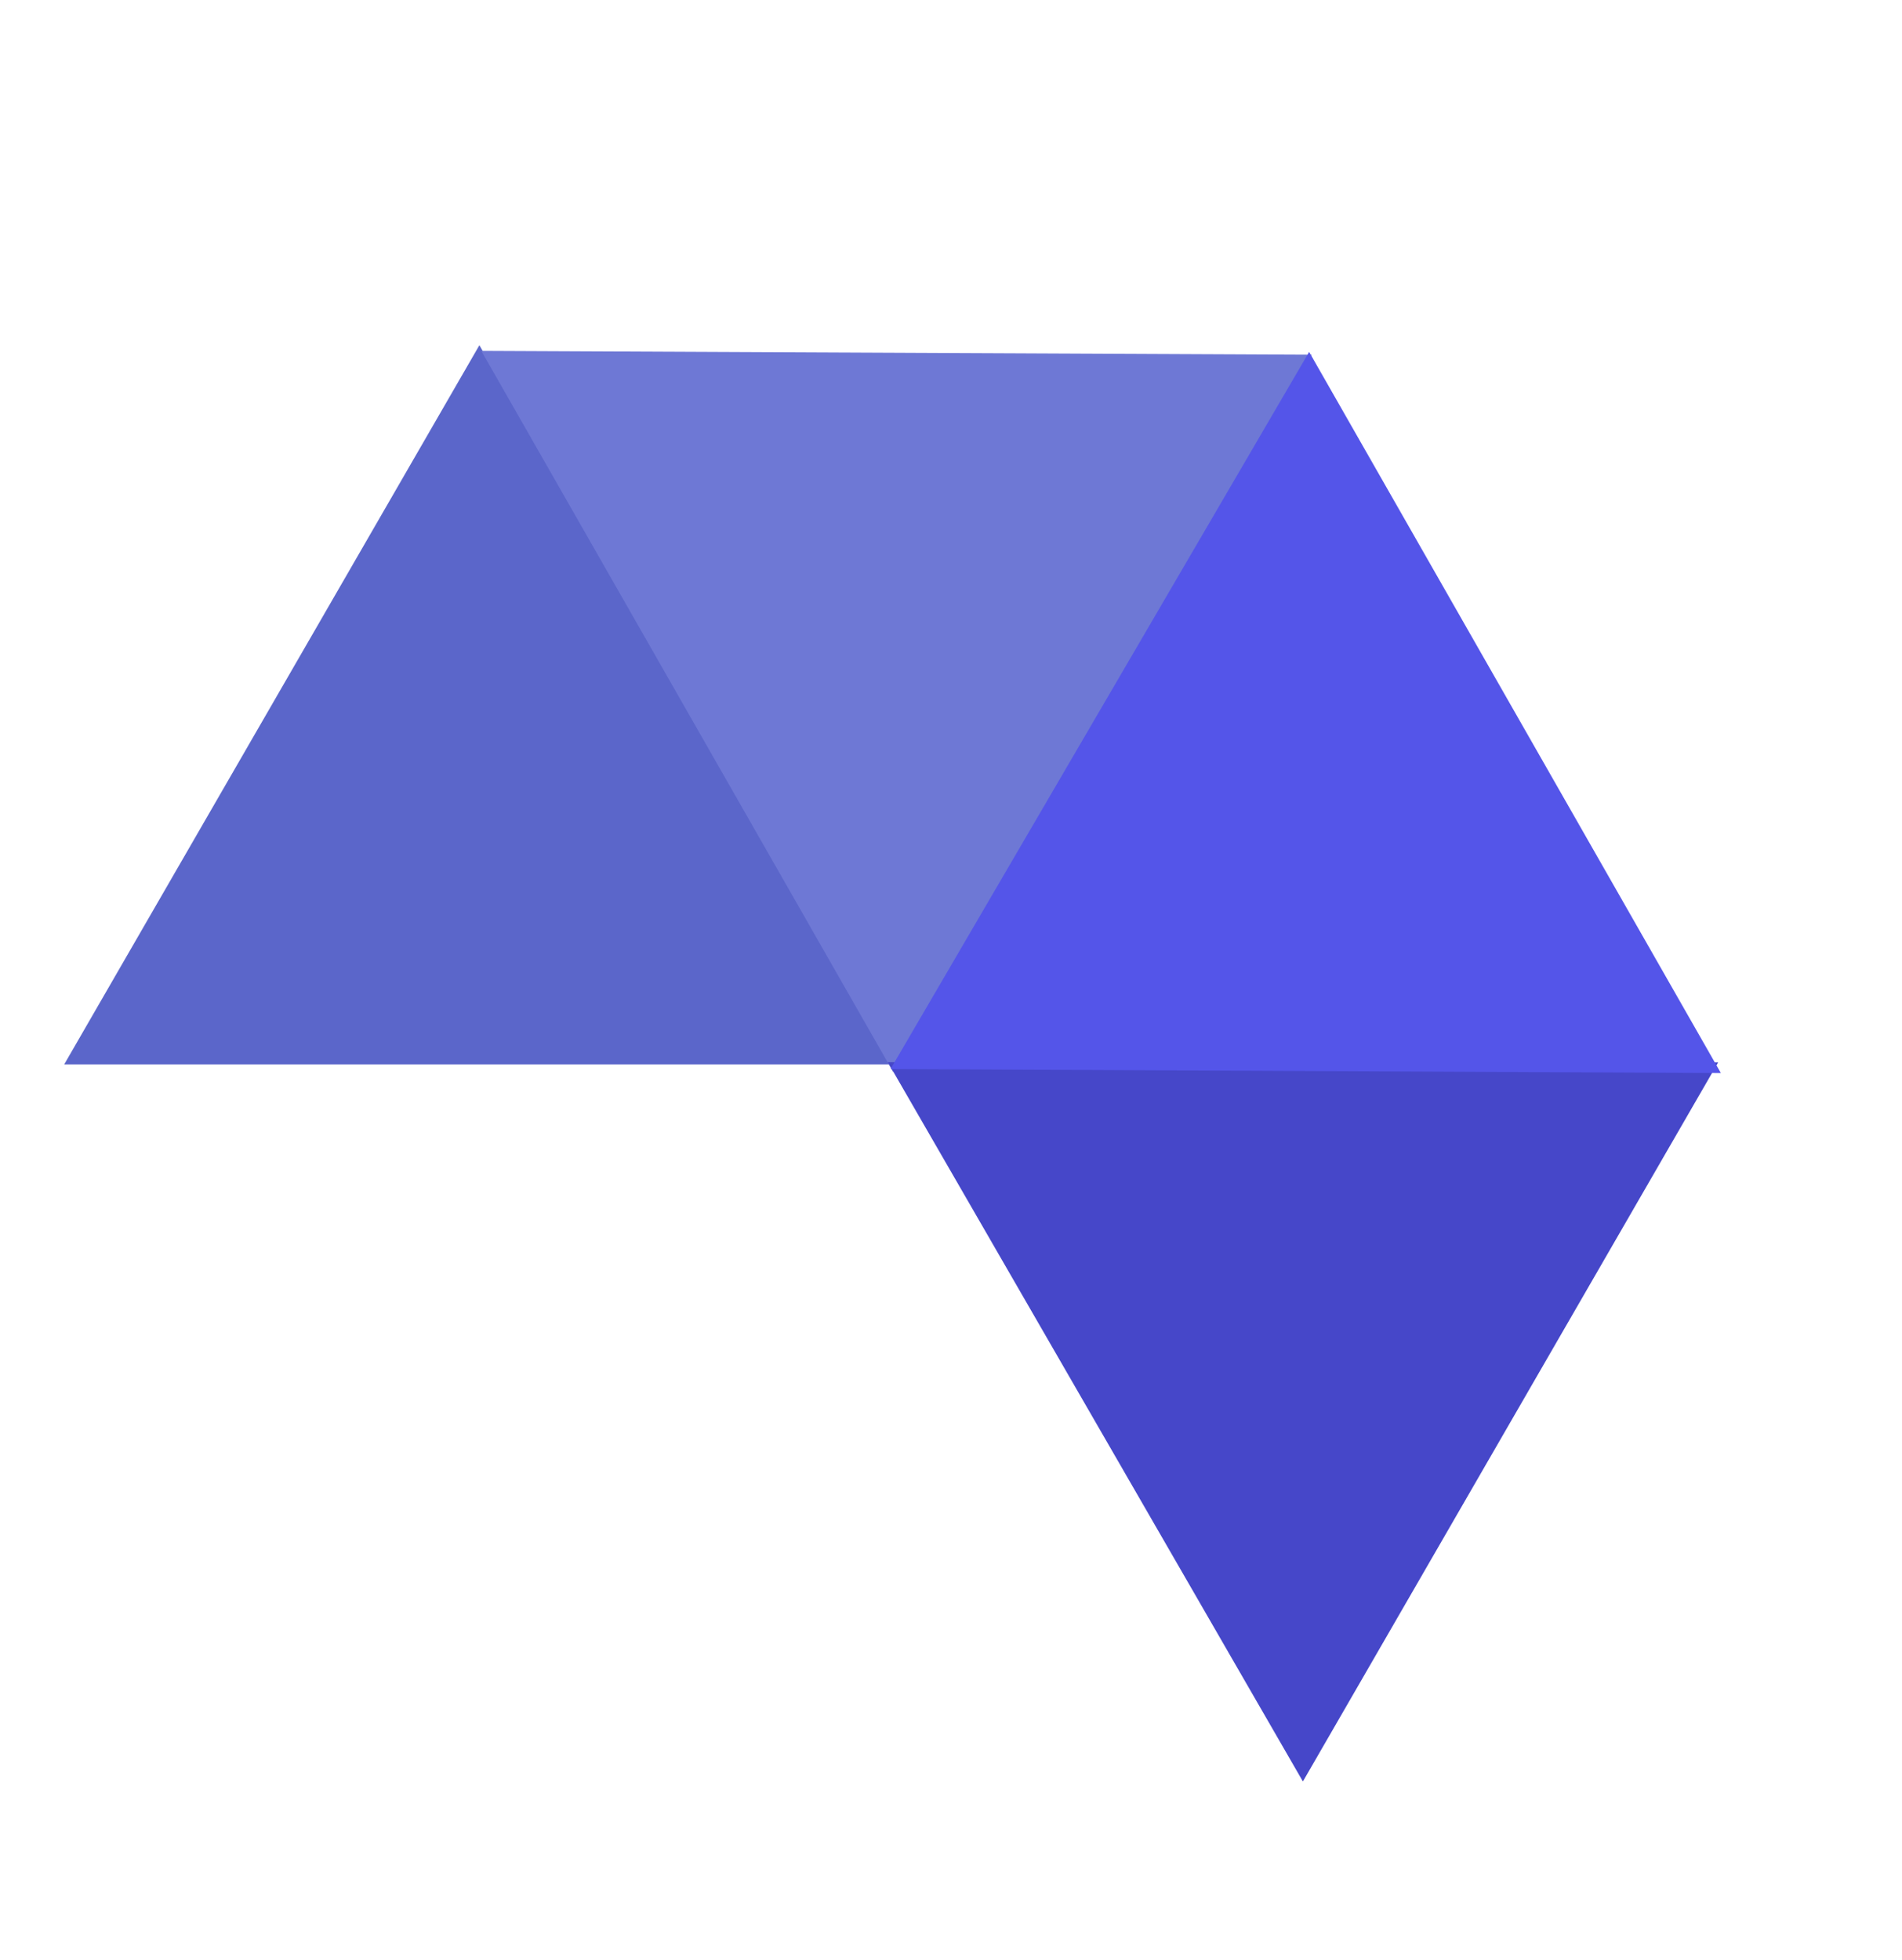<svg class="w-8" viewBox="0 0 331 341" fill="none" xmlns="http://www.w3.org/2000/svg"><path d="M83.428 60.069L155.679 185.211H11.177L83.428 60.069Z" fill="#5B66CA"></path><path d="M83.761 61.058L228.262 61.725L155.434 186.532L83.761 61.058Z" fill="#6E78D5"></path><path d="M154.508 184.842L299.01 184.864L226.739 309.995L154.508 184.842Z" fill="#4647C9"></path><path d="M154.978 186.031L227.825 61.234L299.478 186.72L154.978 186.031Z" fill="#5455E9"></path></svg>